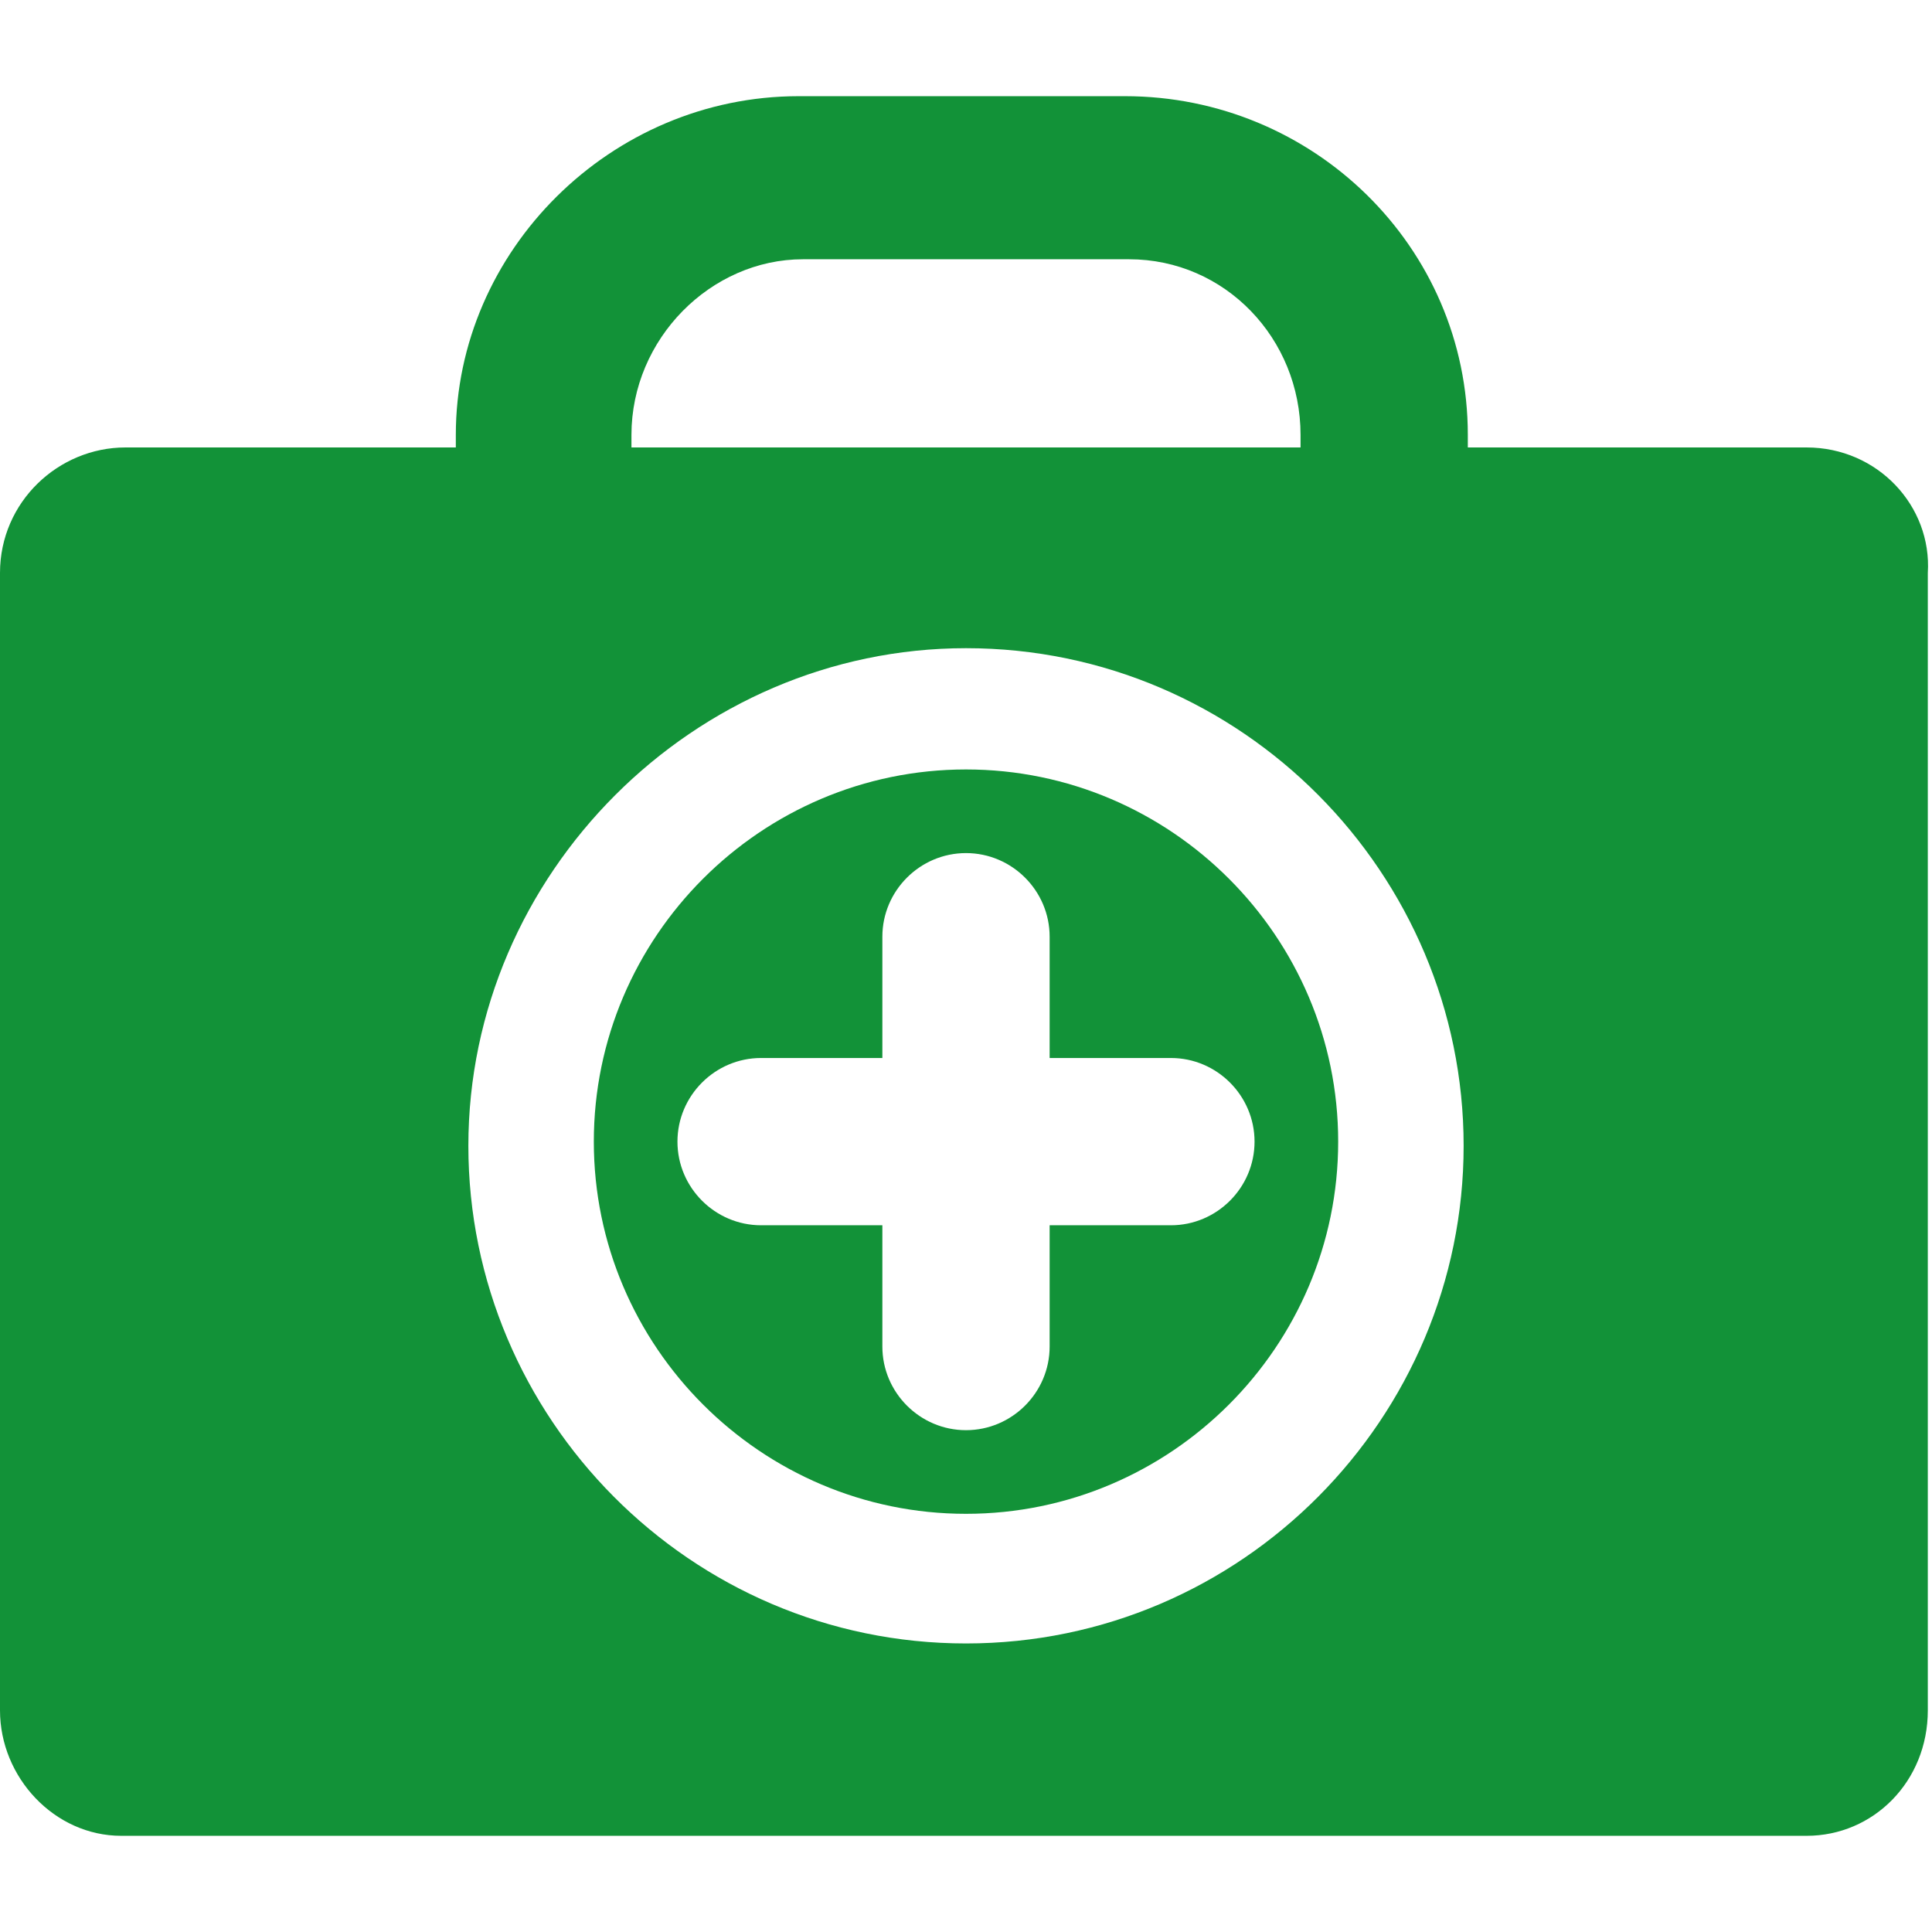 <?xml version="1.0" encoding="utf-8"?>
<!-- Generator: Adobe Illustrator 25.2.1, SVG Export Plug-In . SVG Version: 6.00 Build 0)  -->
<svg version="1.1" id="Capa_1" xmlns="http://www.w3.org/2000/svg" xmlns:xlink="http://www.w3.org/1999/xlink" x="0px" y="0px"
	 viewBox="0 0 46.2 46.2" style="enable-background:new 0 0 46.2 46.2;" xml:space="preserve">
<style type="text/css">
	.st0{fill:#129238;}
</style>
<g>
	<g>
		<path class="st0" d="M43.2,10.7h-8.1v-0.3c0-4.5-3.7-8.1-8.2-8.1h-7.8c-4.5,0-8.2,3.7-8.2,8.1v0.3H3c-1.6,0-3,1.3-3,3v27.2
			c0,1.6,1.3,3,2.9,3h40.3c1.6,0,2.9-1.3,2.9-3V13.7C46.2,12.1,44.9,10.7,43.2,10.7z M15.1,10.4c0-2.3,1.9-4.2,4.1-4.2H27
			c2.3,0,4.1,1.9,4.1,4.2v0.3H15.1V10.4z M23.1,39.3c-6.6,0-11.9-5.4-11.9-11.9s5.4-11.9,11.9-11.9c6.6,0,11.9,5.4,11.9,11.9
			S29.7,39.3,23.1,39.3z"/>
		<path class="st0" d="M23.1,18.4c-4.9,0-8.9,4-8.9,8.9c0,4.9,4,8.9,8.9,8.9c4.9,0,8.9-4,8.9-8.9C32,22.4,28,18.4,23.1,18.4z
			 M28,29.3h-2.9v2.9c0,1.1-0.9,2-2,2s-2-0.9-2-2v-2.9h-2.9c-1.1,0-2-0.9-2-2s0.9-2,2-2h2.9v-2.9c0-1.1,0.9-2,2-2c1.1,0,2,0.9,2,2
			v2.9H28c1.1,0,2,0.9,2,2C30,28.4,29.1,29.3,28,29.3z"/>
	</g>
</g>
</svg>
